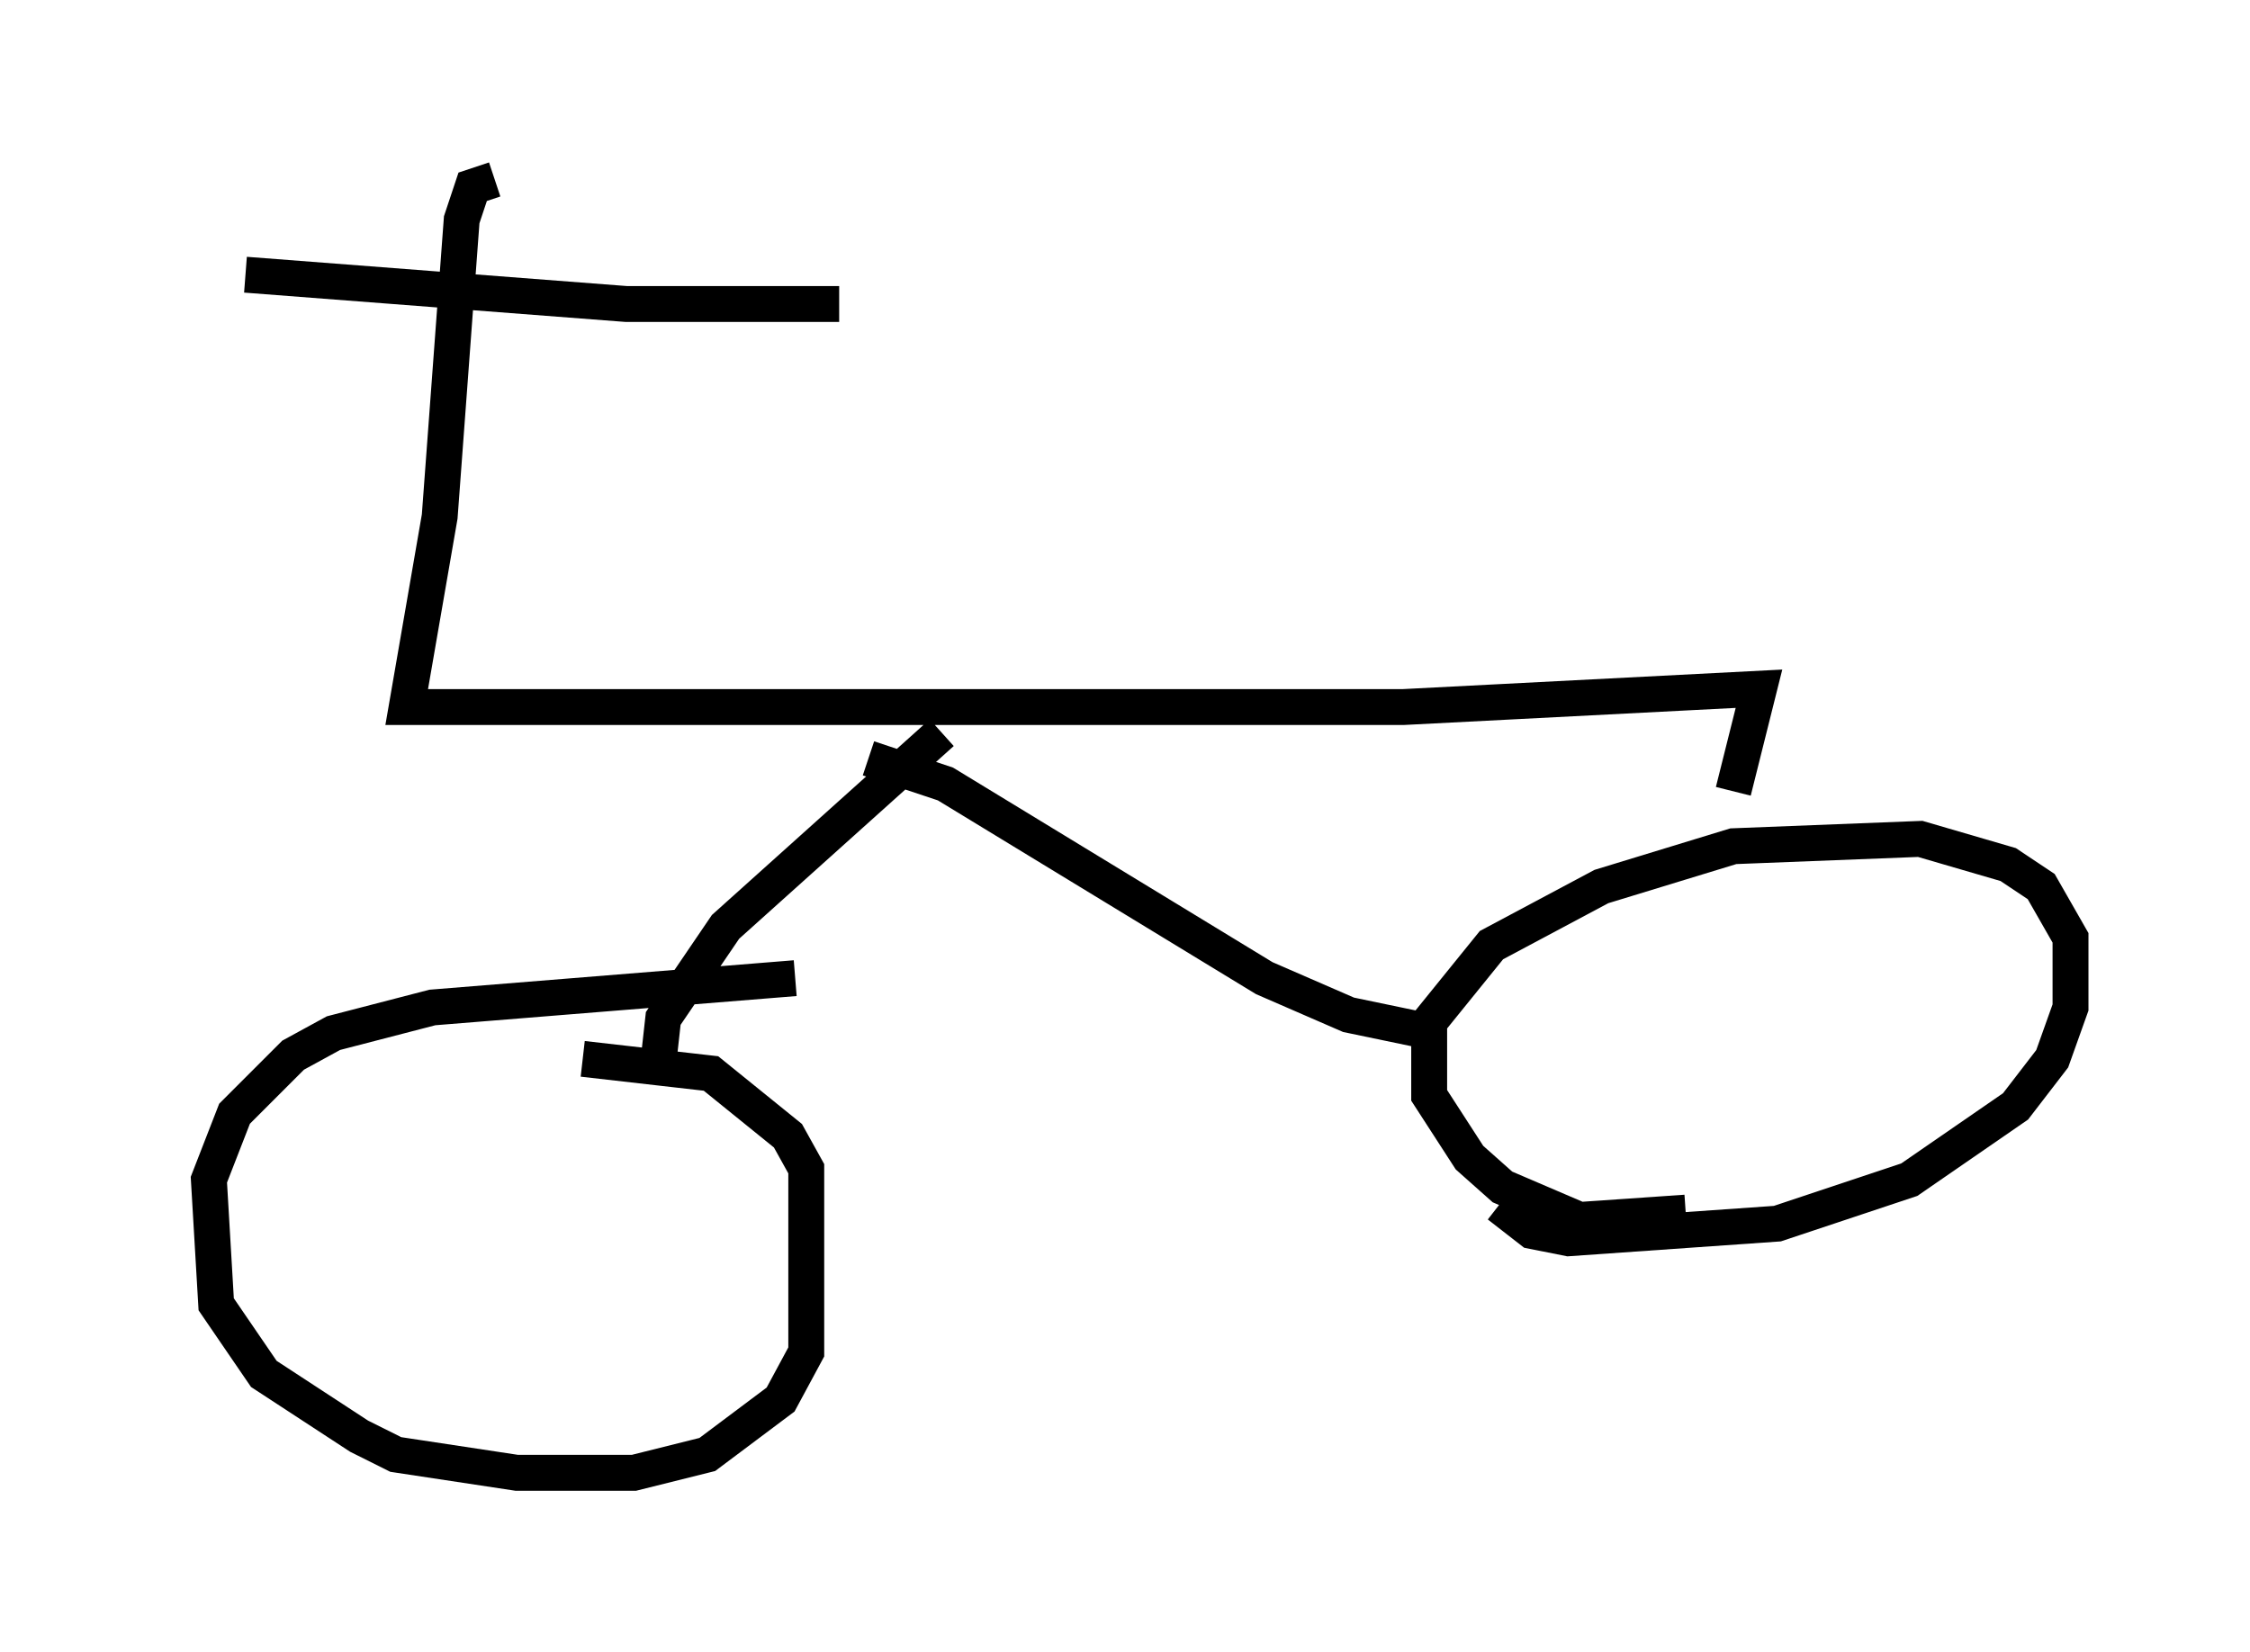 <?xml version="1.0" encoding="utf-8" ?>
<svg baseProfile="full" height="46.036" version="1.1" width="62.676" xmlns="http://www.w3.org/2000/svg" xmlns:ev="http://www.w3.org/2001/xml-events" xmlns:xlink="http://www.w3.org/1999/xlink"><defs /><rect fill="white" height="46.036" width="62.676" x="0" y="0" /><path d="M5, 7.756 m1.838, -0.102 l10.617, 0.817 5.921, 0.0 m-9.596, -3.471 l-0.613, 0.204 -0.306, 0.919 l-0.613, 8.269 -0.919, 5.308 l27.767, 0.0 9.902, -0.51 l-0.715, 2.858 m-22.05, -1.633 l-6.023, 5.41 -1.735, 2.552 l-0.102, 0.919 m5.819, -8.167 l2.144, 0.715 8.881, 5.41 l2.348, 1.021 2.45, 0.51 m6.942, 5.002 l-2.96, 0.204 -2.144, -0.919 l-0.919, -0.817 -1.123, -1.735 l0.0, -2.042 1.735, -2.144 l3.063, -1.633 3.675, -1.123 l5.206, -0.204 2.45, 0.715 l0.919, 0.613 0.817, 1.429 l0.0, 1.94 -0.51, 1.429 l-1.021, 1.327 -2.96, 2.042 l-3.675, 1.225 -5.819, 0.408 l-1.021, -0.204 -0.919, -0.715 m-19.6, -6.329 l-10.106, 0.817 -2.756, 0.715 l-1.123, 0.613 -1.633, 1.633 l-0.715, 1.838 0.204, 3.471 l1.327, 1.94 2.654, 1.735 l1.021, 0.51 3.369, 0.51 l3.267, 0.0 2.042, -0.51 l2.042, -1.531 0.715, -1.327 l0.0, -5.104 -0.51, -0.919 l-2.144, -1.735 -3.573, -0.408 " fill="none" stroke="black" stroke-width="1" /></svg>